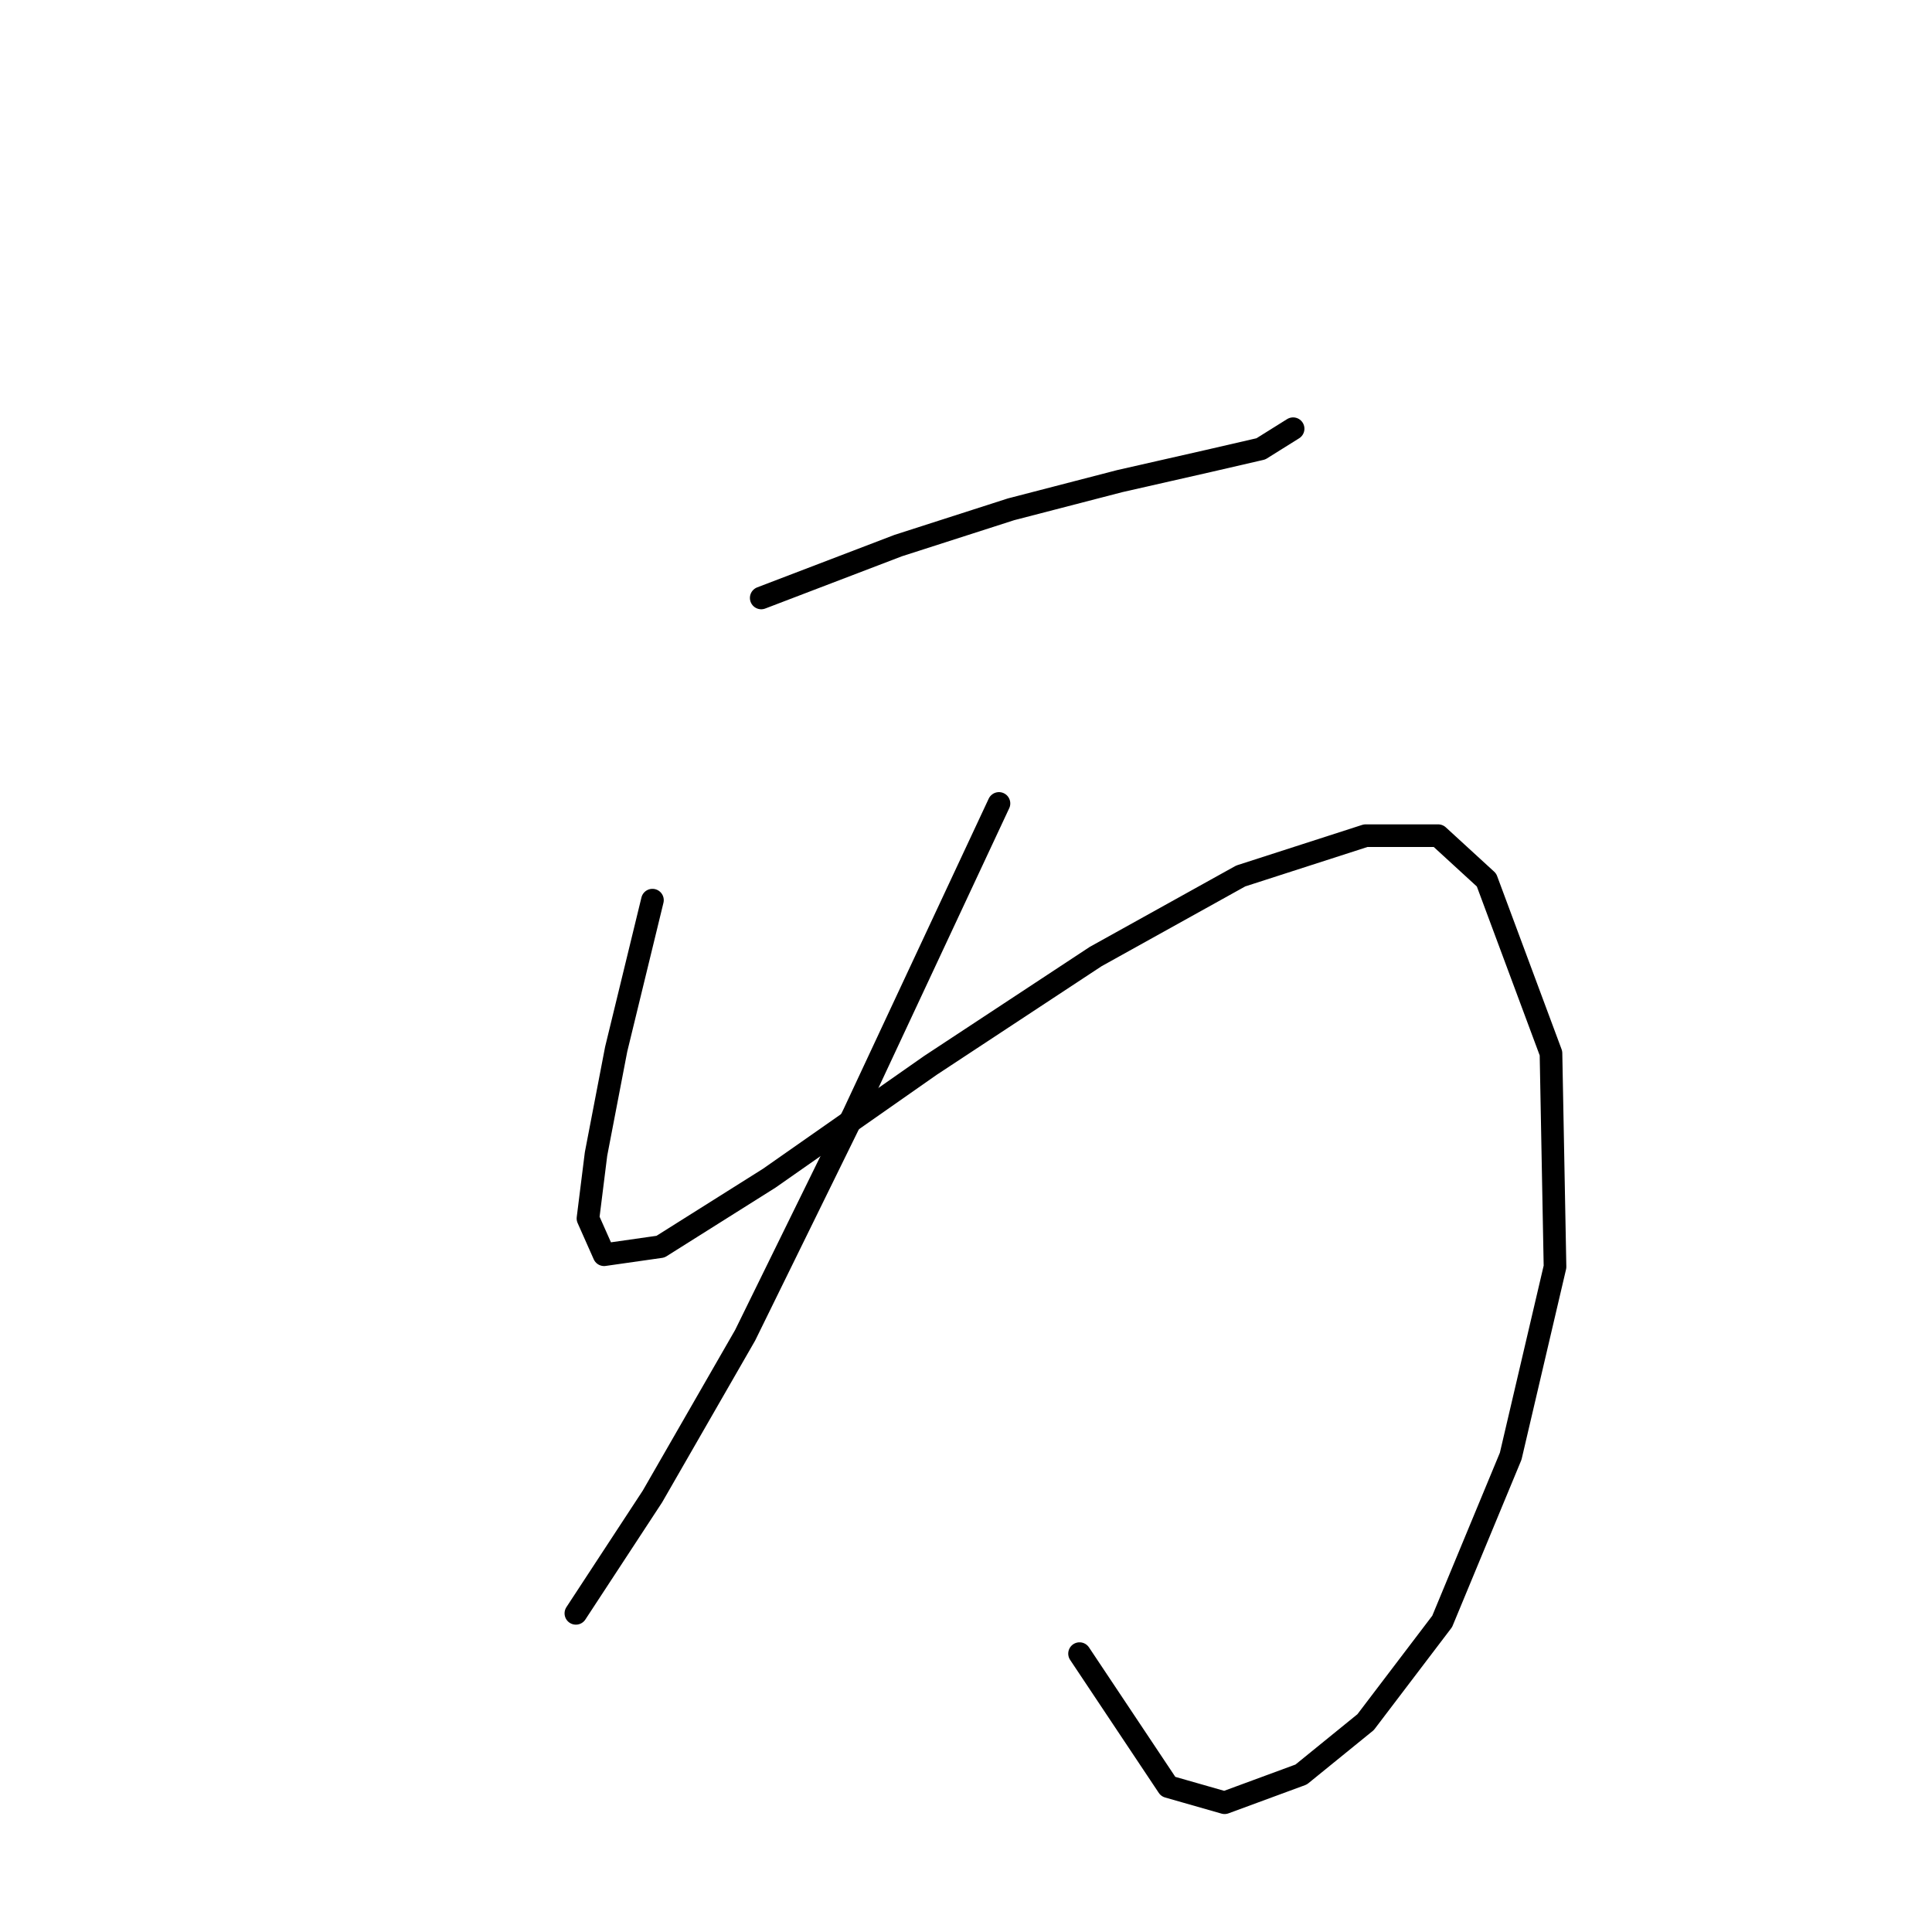 <?xml version="1.0" standalone="no"?>
    <svg width="256" height="256" xmlns="http://www.w3.org/2000/svg" version="1.1">
    <polyline stroke="black" stroke-width="3" stroke-linecap="round" fill="transparent" stroke-linejoin="round" points="100.867 79.231 119.02 72.291 133.969 67.485 148.385 63.748 160.131 61.079 167.072 59.477 171.343 56.807 171.343 56.807 " />
        <polyline stroke="black" stroke-width="3" stroke-linecap="round" fill="transparent" stroke-linejoin="round" points="86.452 119.275 81.646 139.029 78.977 152.911 77.909 161.453 80.045 166.258 87.519 165.191 101.935 156.114 123.291 141.165 145.181 126.749 164.402 116.071 180.953 110.732 190.564 110.732 196.97 116.605 205.513 139.563 206.047 167.86 200.174 192.954 191.097 214.844 180.953 228.192 172.411 235.132 162.266 238.87 154.792 236.734 143.046 219.115 143.046 219.115 " />
        <polyline stroke="black" stroke-width="3" stroke-linecap="round" fill="transparent" stroke-linejoin="round" points="132.368 106.461 113.147 147.572 98.731 176.937 86.452 198.293 76.307 213.776 76.307 213.776 " />
        </svg>